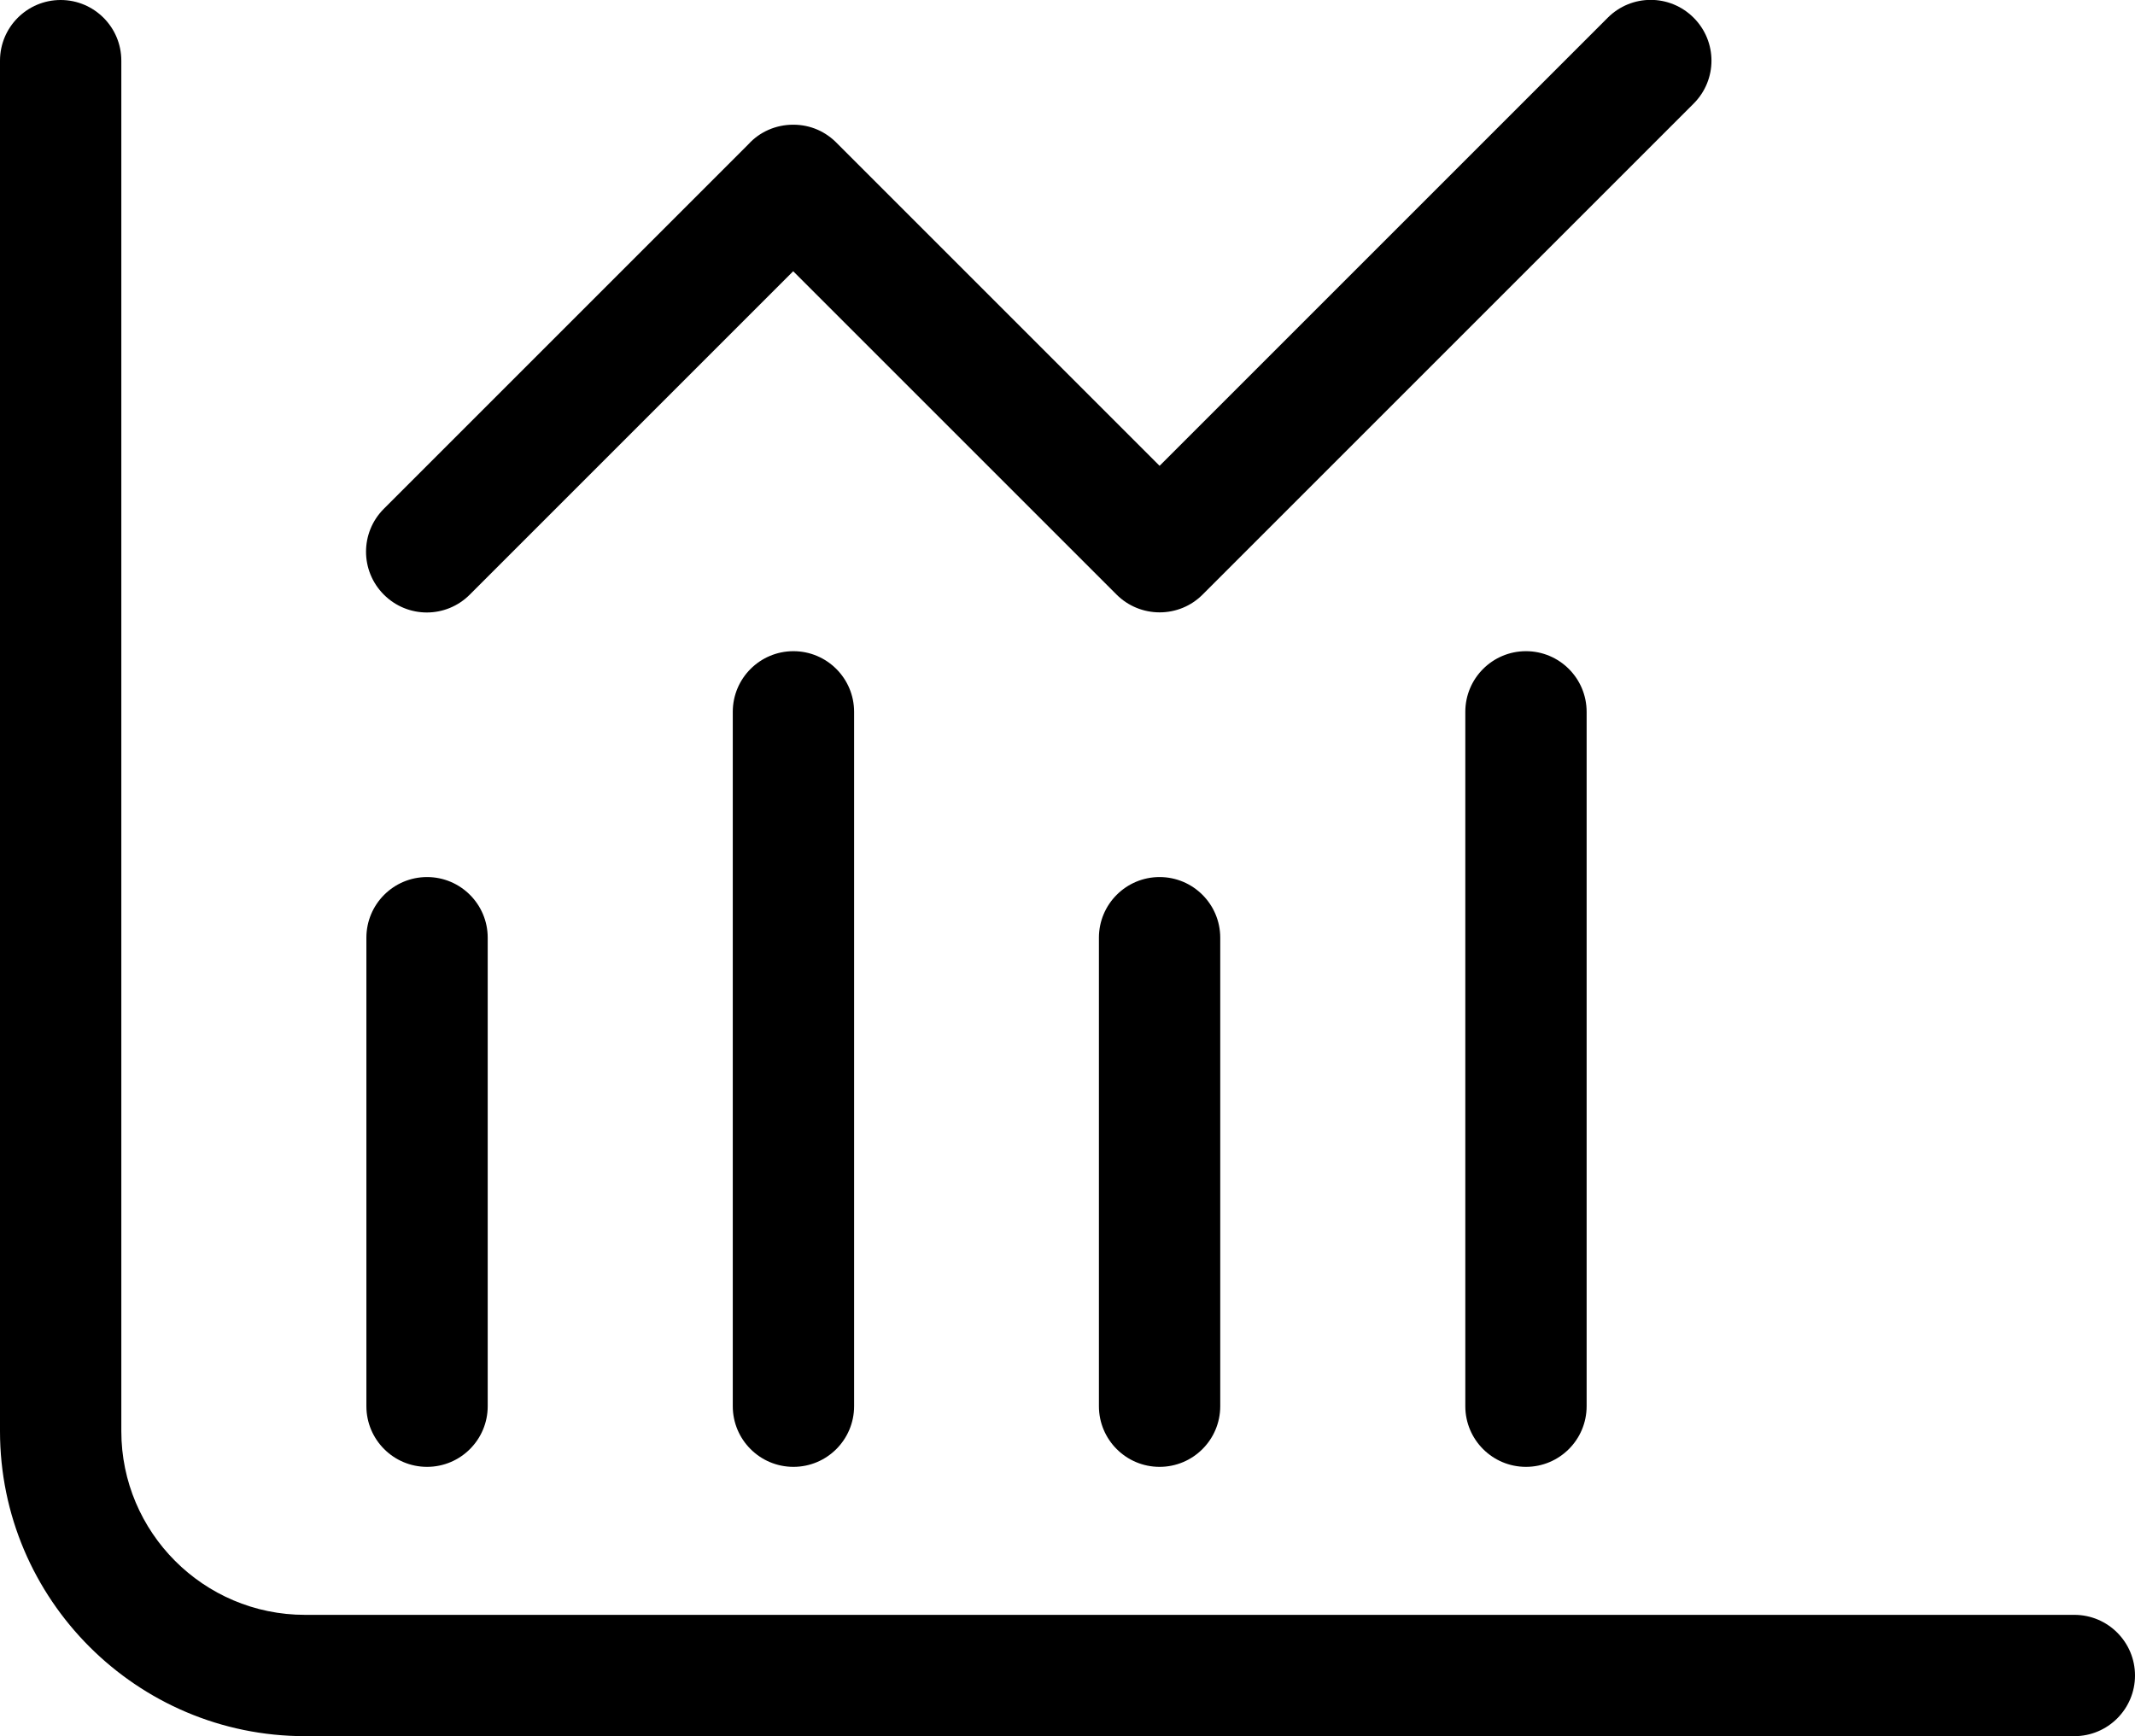 <?xml version="1.0" encoding="UTF-8"?>
<svg id="Layer_2" data-name="Layer 2" xmlns="http://www.w3.org/2000/svg" viewBox="0 0 87.99 71.56">
  <g id="Layer_1-2" data-name="Layer 1">
    <g>
      <path d="M85.49,71.56H12.57c-6.93,0-12.57-5.64-12.57-12.57V2.5C0,1.12,1.12,0,2.5,0s2.5,1.12,2.5,2.5v56.49c0,4.17,3.39,7.57,7.57,7.57h72.92c1.38,0,2.5,1.12,2.5,2.5s-1.12,2.5-2.5,2.5Z"/>
      <path d="M17.6,60.46c-1.38,0-2.5-1.12-2.5-2.5v-19.31c0-1.38,1.12-2.5,2.5-2.5s2.5,1.12,2.5,2.5v19.31c0,1.38-1.12,2.5-2.5,2.5Z"/>
      <path d="M32.7,60.46c-1.38,0-2.5-1.12-2.5-2.5v-28.62c0-1.38,1.12-2.5,2.5-2.5s2.5,1.12,2.5,2.5v28.62c0,1.38-1.12,2.5-2.5,2.5Z"/>
      <path d="M47.79,60.46c-1.38,0-2.5-1.12-2.5-2.5v-19.31c0-1.38,1.12-2.5,2.5-2.5s2.5,1.12,2.5,2.5v19.31c0,1.38-1.12,2.5-2.5,2.5Z"/>
      <path d="M62.89,60.46c-1.38,0-2.5-1.12-2.5-2.5v-28.62c0-1.38,1.12-2.5,2.5-2.5s2.5,1.12,2.5,2.5v28.62c0,1.38-1.12,2.5-2.5,2.5Z"/>
      <path d="M47.79,25.24h0c-.66,0-1.3-.26-1.77-.73l-13.33-13.33-13.33,13.33c-.98.98-2.56.98-3.54,0-.98-.98-.98-2.56,0-3.54l15.02-15.02c.46-.51,1.13-.81,1.85-.81s1.35.29,1.82.78l13.28,13.28L66.26.73c.98-.98,2.56-.98,3.54,0,.98.98.98,2.56,0,3.54l-20.24,20.24c-.47.47-1.1.73-1.77.73Z"/>
    </g>
  </g>
</svg>